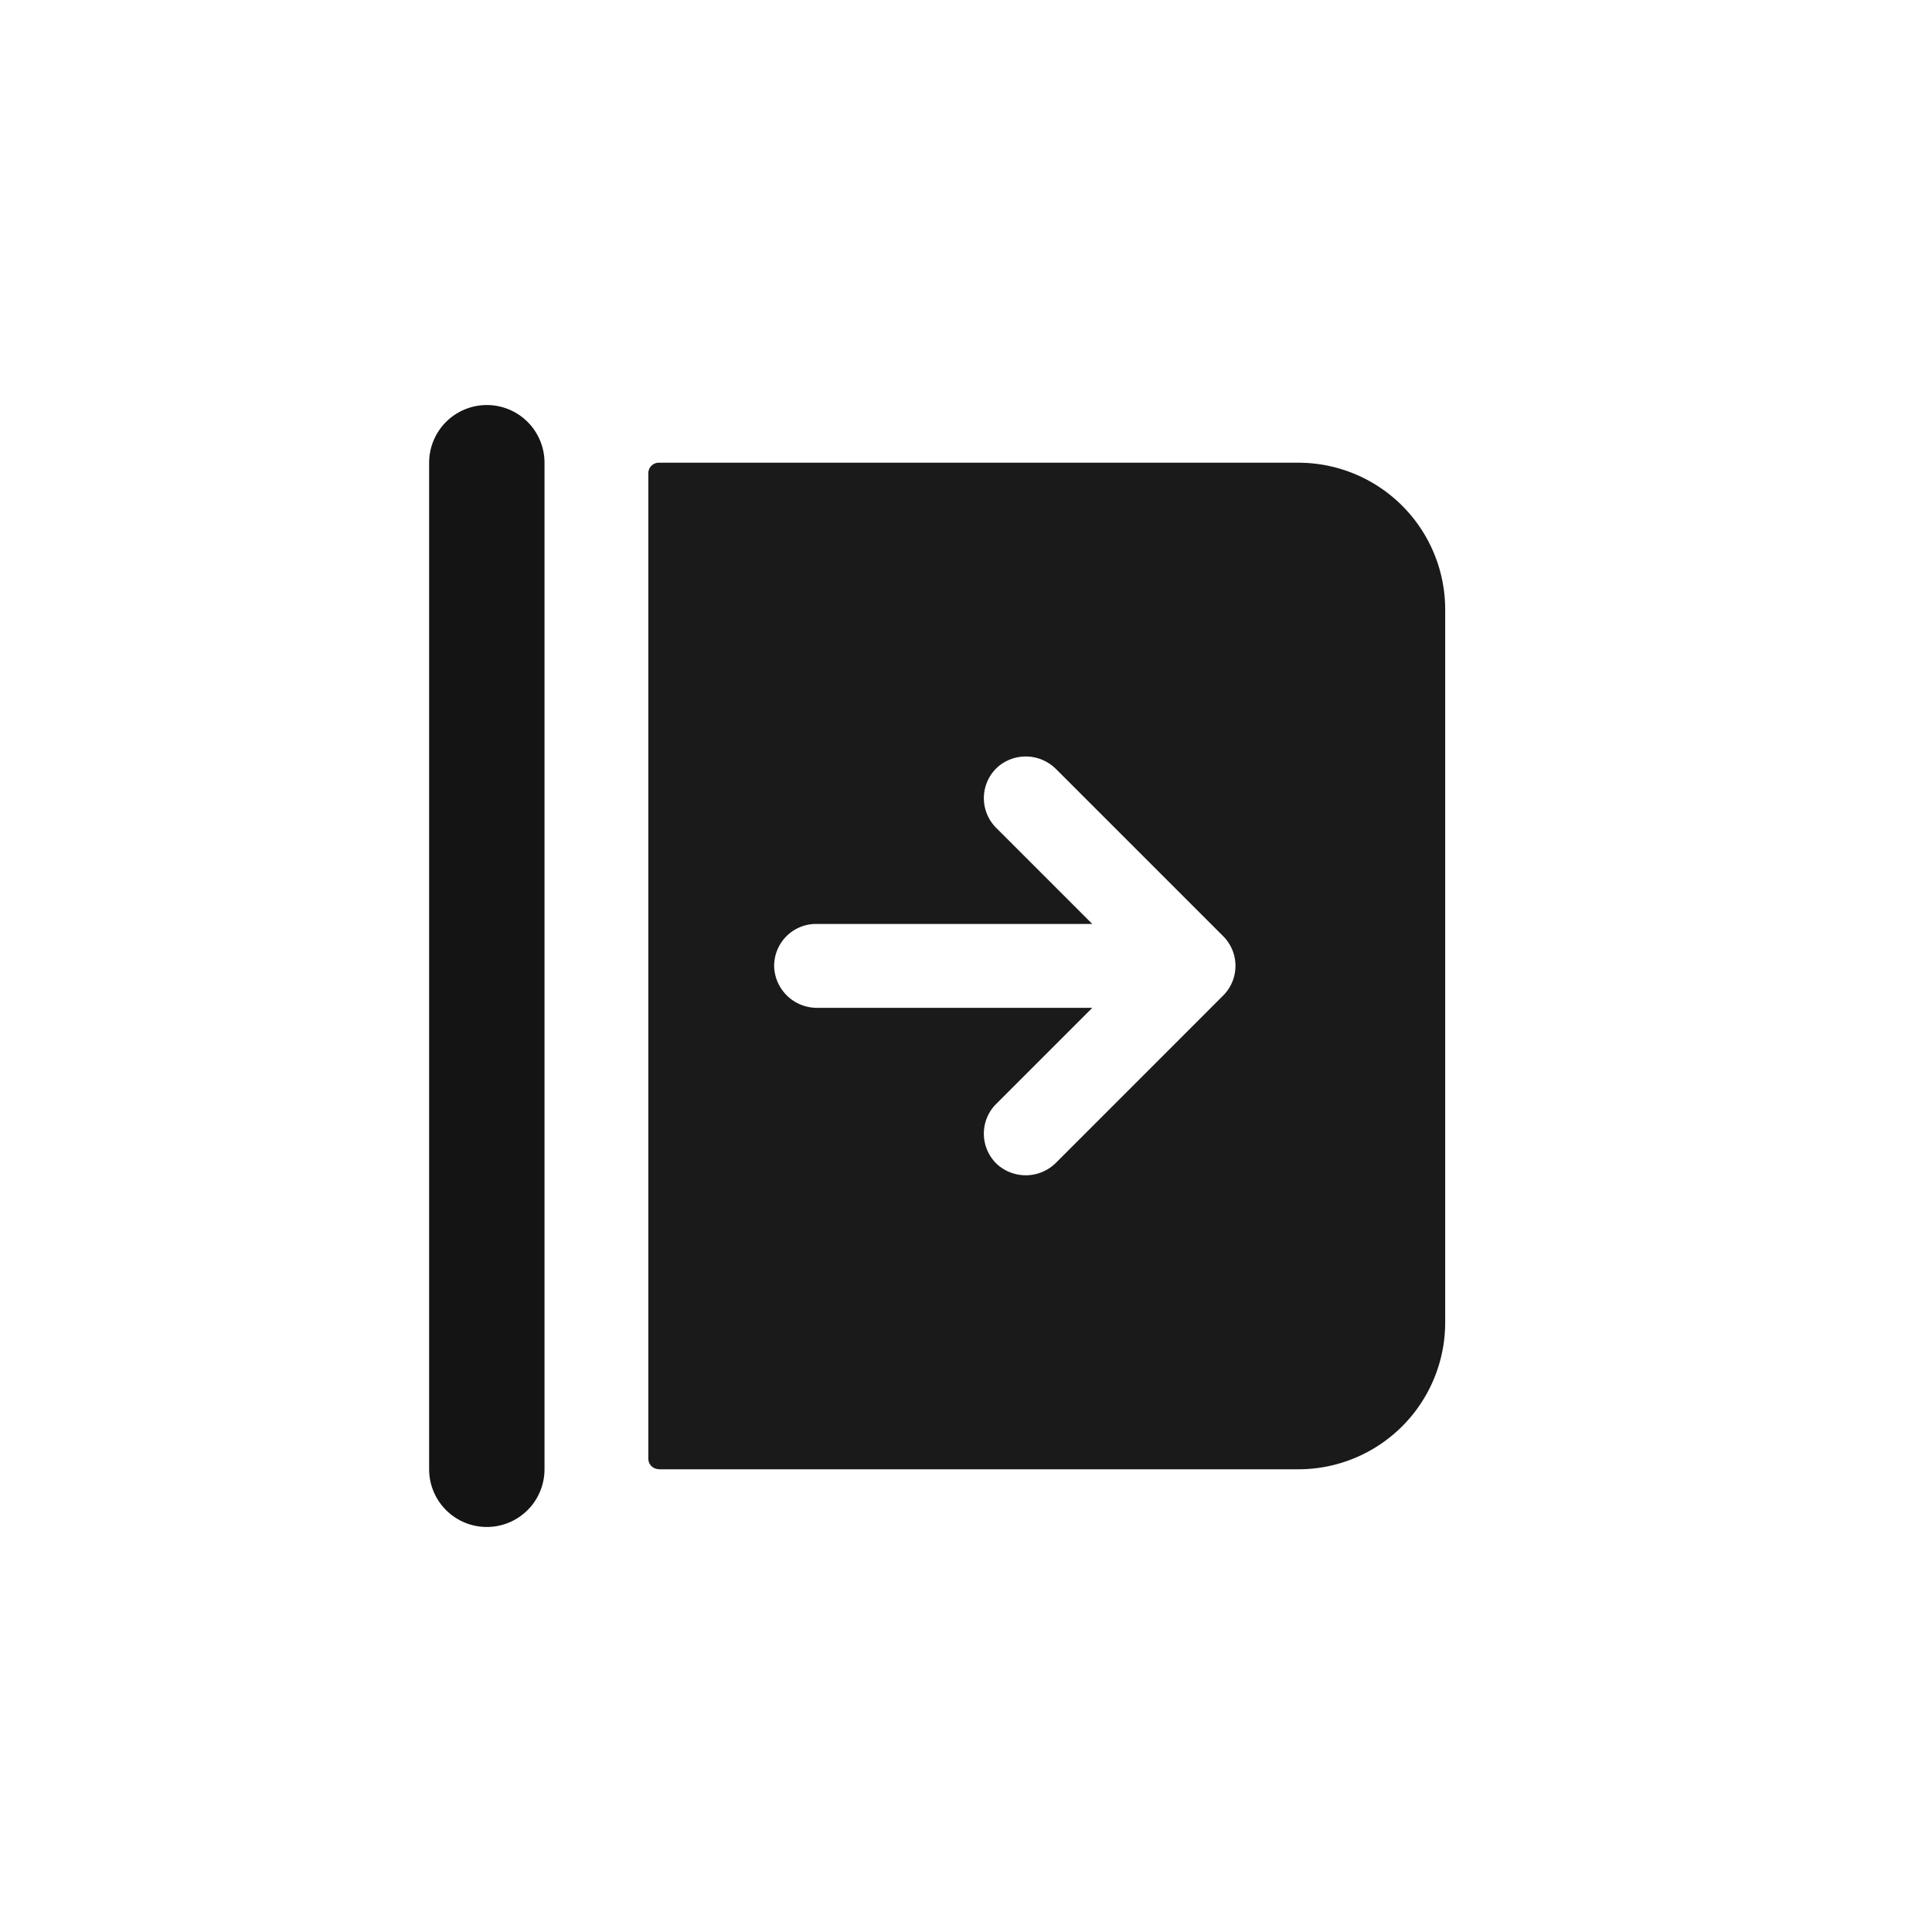 <svg id="login" xmlns="http://www.w3.org/2000/svg" xmlns:xlink="http://www.w3.org/1999/xlink" width="40" height="40" viewBox="0 0 40 40">
  <defs>
    <clipPath id="clip-path">
      <rect id="Rectangle_705" data-name="Rectangle 705" width="40" height="40" fill="none"/>
    </clipPath>
  </defs>
  <g id="Group_1520" data-name="Group 1520" clip-path="url(#clip-path)">
    <path id="Path_553" data-name="Path 553" d="M13.64,30.42H26.882a3.039,3.039,0,0,0,3.039-3.039V12.619A3.04,3.04,0,0,0,26.882,9.58H13.64a.217.217,0,0,0-.217.217V30.2a.217.217,0,0,0,.217.217m8.229-14.49,3.456,3.456a.869.869,0,0,1,0,1.228l-3.456,3.457a.886.886,0,0,1-1.215.046.869.869,0,0,1-.059-1.227l.029-.03,1.991-1.991H16.921a.887.887,0,0,1-.892-.827.869.869,0,0,1,.826-.909h5.76l-1.991-1.991a.869.869,0,0,1,0-1.228l.03-.029a.884.884,0,0,1,1.215.046" fill="#1a1a1a"/>
    <line id="Line_121" data-name="Line 121" y2="20.84" transform="translate(10.079 9.58)" fill="none" stroke="#141414" stroke-linecap="round" stroke-miterlimit="10" stroke-width="2.389"/>
  </g>
</svg>
